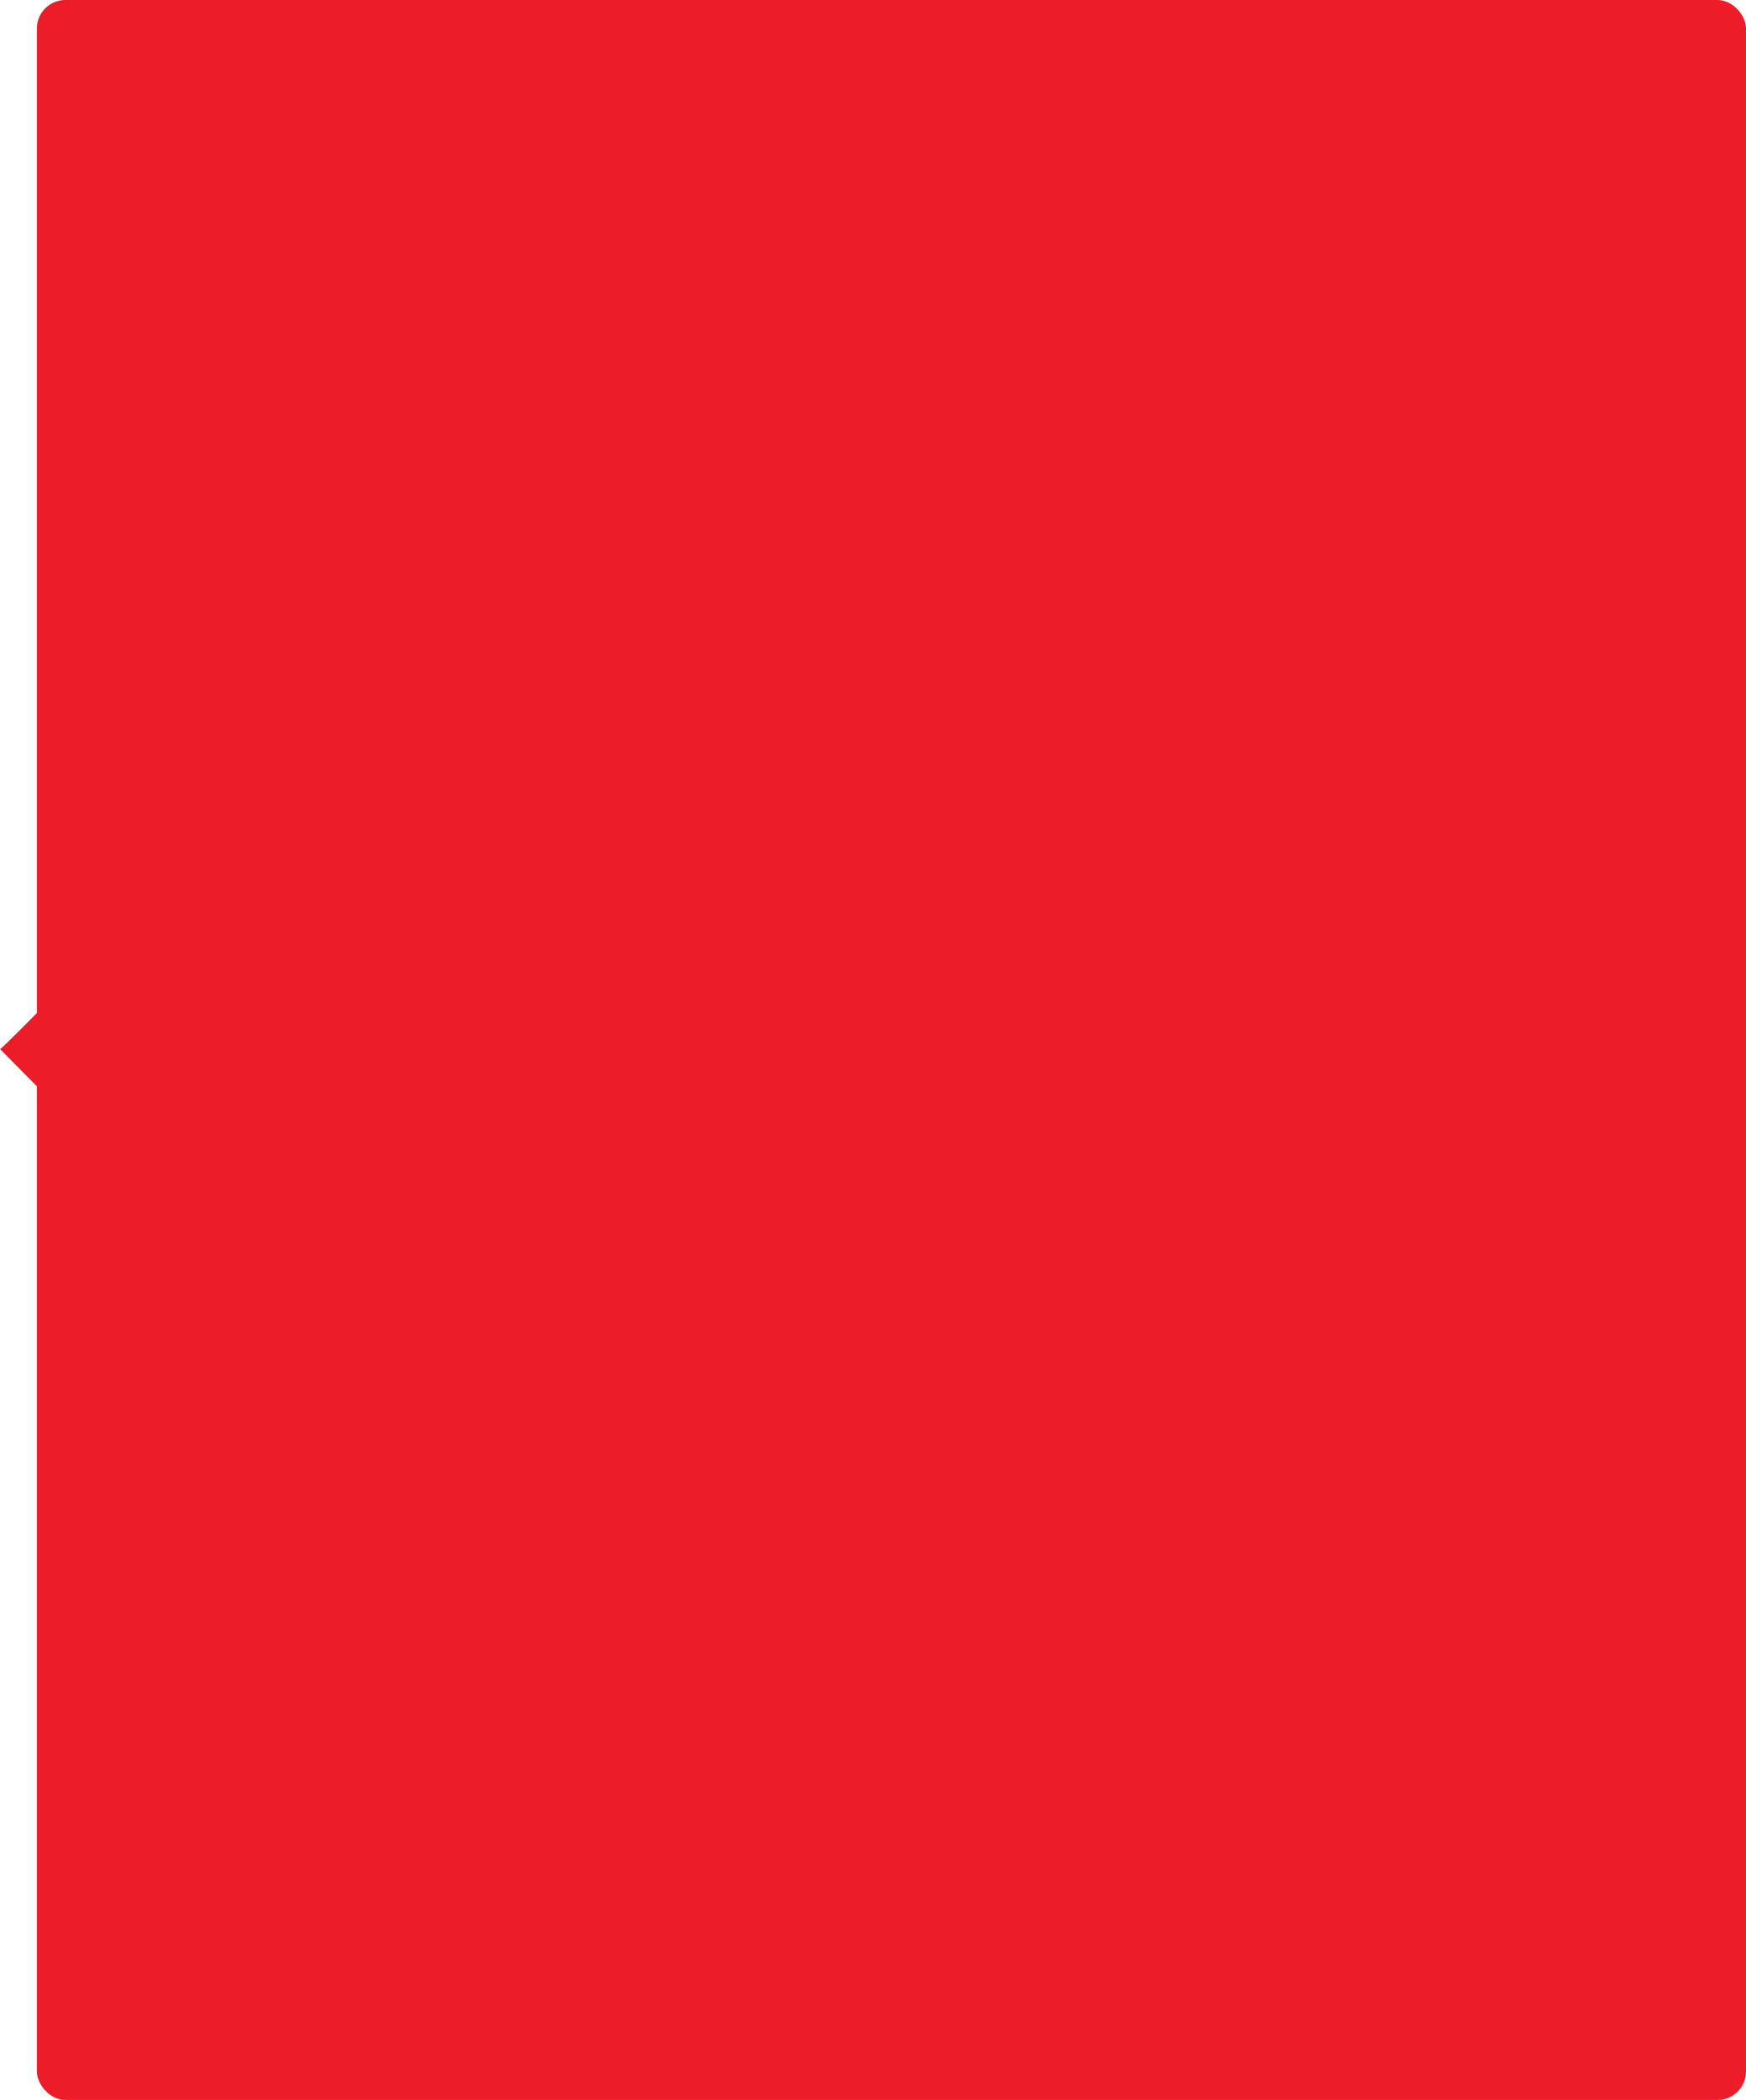 <svg xmlns="http://www.w3.org/2000/svg" width="306" height="367.927" viewBox="0 0 306 367.927"><defs><style>.a{fill:#ed1c29;}</style></defs><g transform="translate(-930 -519)"><rect class="a" width="299.541" height="367.927" rx="5" transform="translate(936.459 519)"/><path class="a" d="M0,0,22.063,22.247C21.833,22.016,0,44.494,0,44.494Z" transform="translate(952.063 725.053) rotate(180)"/></g></svg>